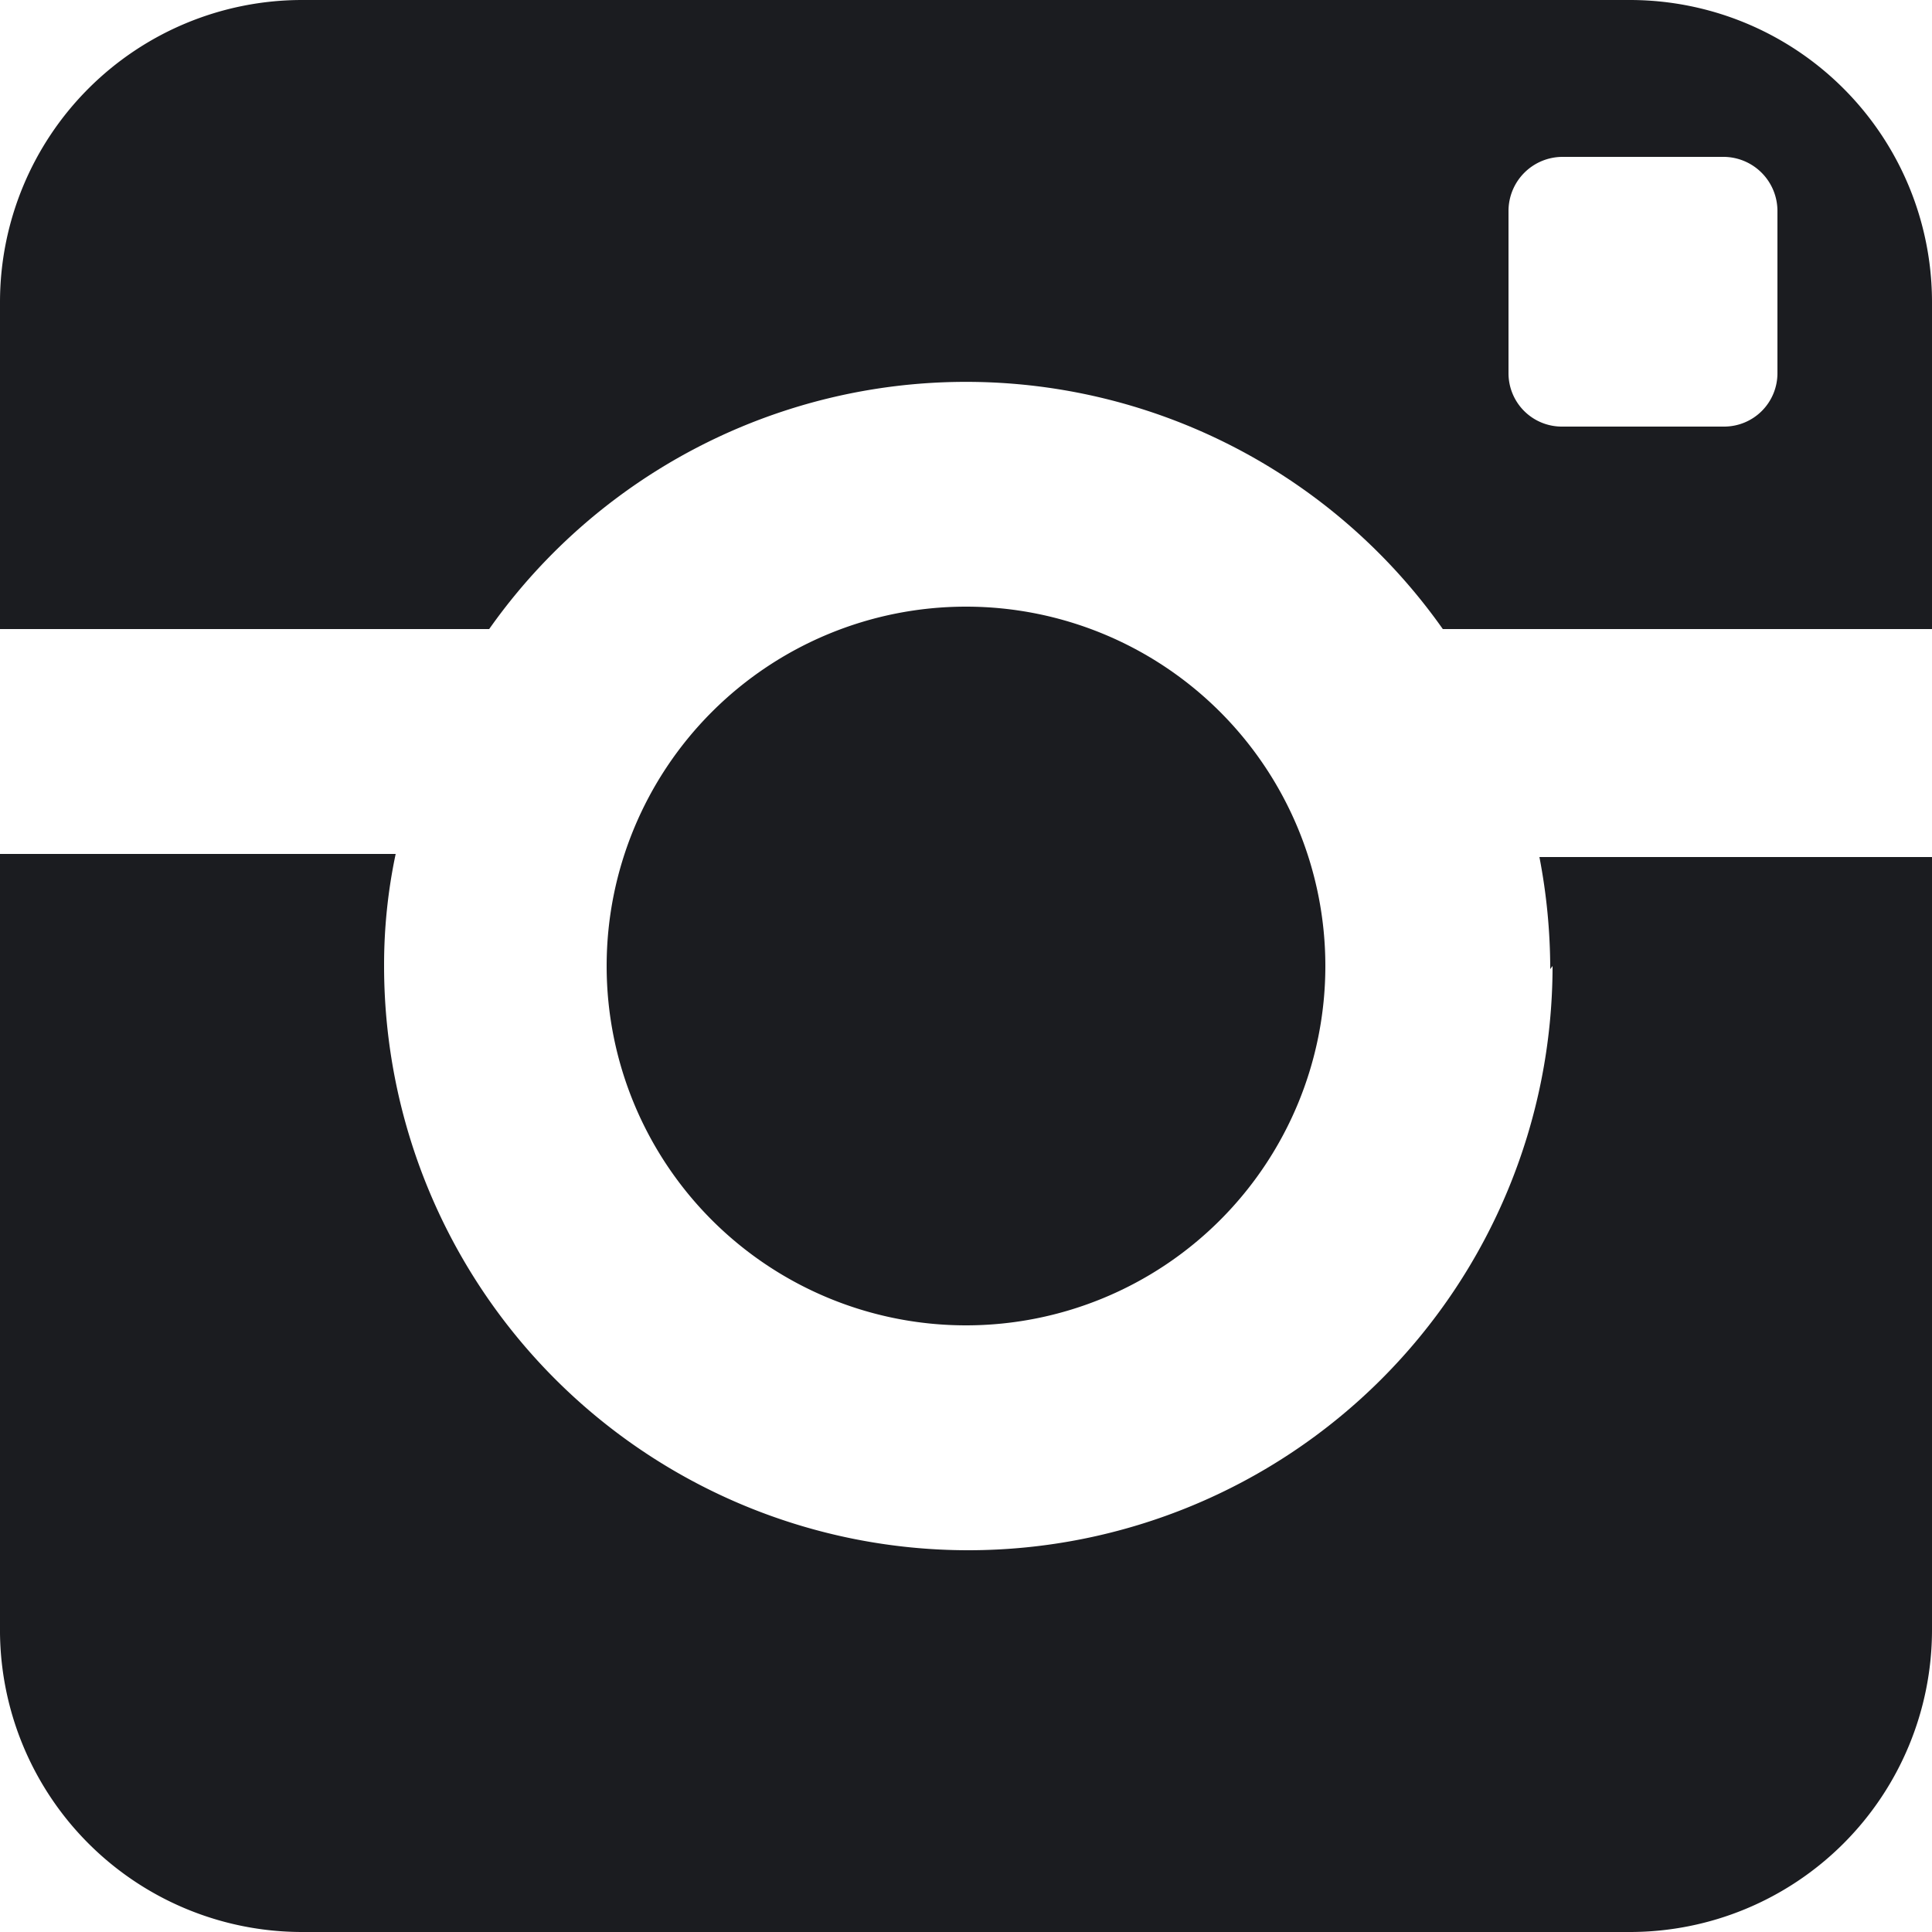 <svg xmlns="http://www.w3.org/2000/svg" xmlns:xlink="http://www.w3.org/1999/xlink" viewBox="0 0 25 25"><defs><style>.cls-1{fill:none;}.cls-2{clip-path:url(#clip-path);}.cls-3{fill:#1b1c20;}</style><clipPath id="clip-path"><rect class="cls-1" width="25" height="25"/></clipPath></defs><title>Asset 1</title><g id="Layer_2" data-name="Layer 2"><g id="Layer_1-2" data-name="Layer 1"><g class="cls-2"><path class="cls-3" d="M17.15,12.5h0a4.65,4.65,0,1,0-4.65,4.65,4.65,4.65,0,0,0,4.65-4.65M23,4.83h0a.69.69,0,0,1-.69.69H20.22a.69.69,0,0,1-.7-.69V2.73a.7.7,0,0,1,.7-.7h2.09a.7.7,0,0,1,.69.7ZM21.09,0H3.91A3.91,3.91,0,0,0,0,3.91V8.14H6.33a7.55,7.55,0,0,1,12.34,0H25V3.91A3.91,3.91,0,0,0,21.09,0m-1,12.5a7.56,7.56,0,0,1-15.12,0,6.93,6.93,0,0,1,.15-1.45H0v10A3.91,3.91,0,0,0,3.91,25H21.09A3.91,3.91,0,0,0,25,21.09v-10H19.92a7.67,7.67,0,0,1,.14,1.45"/></g></g></g></svg>